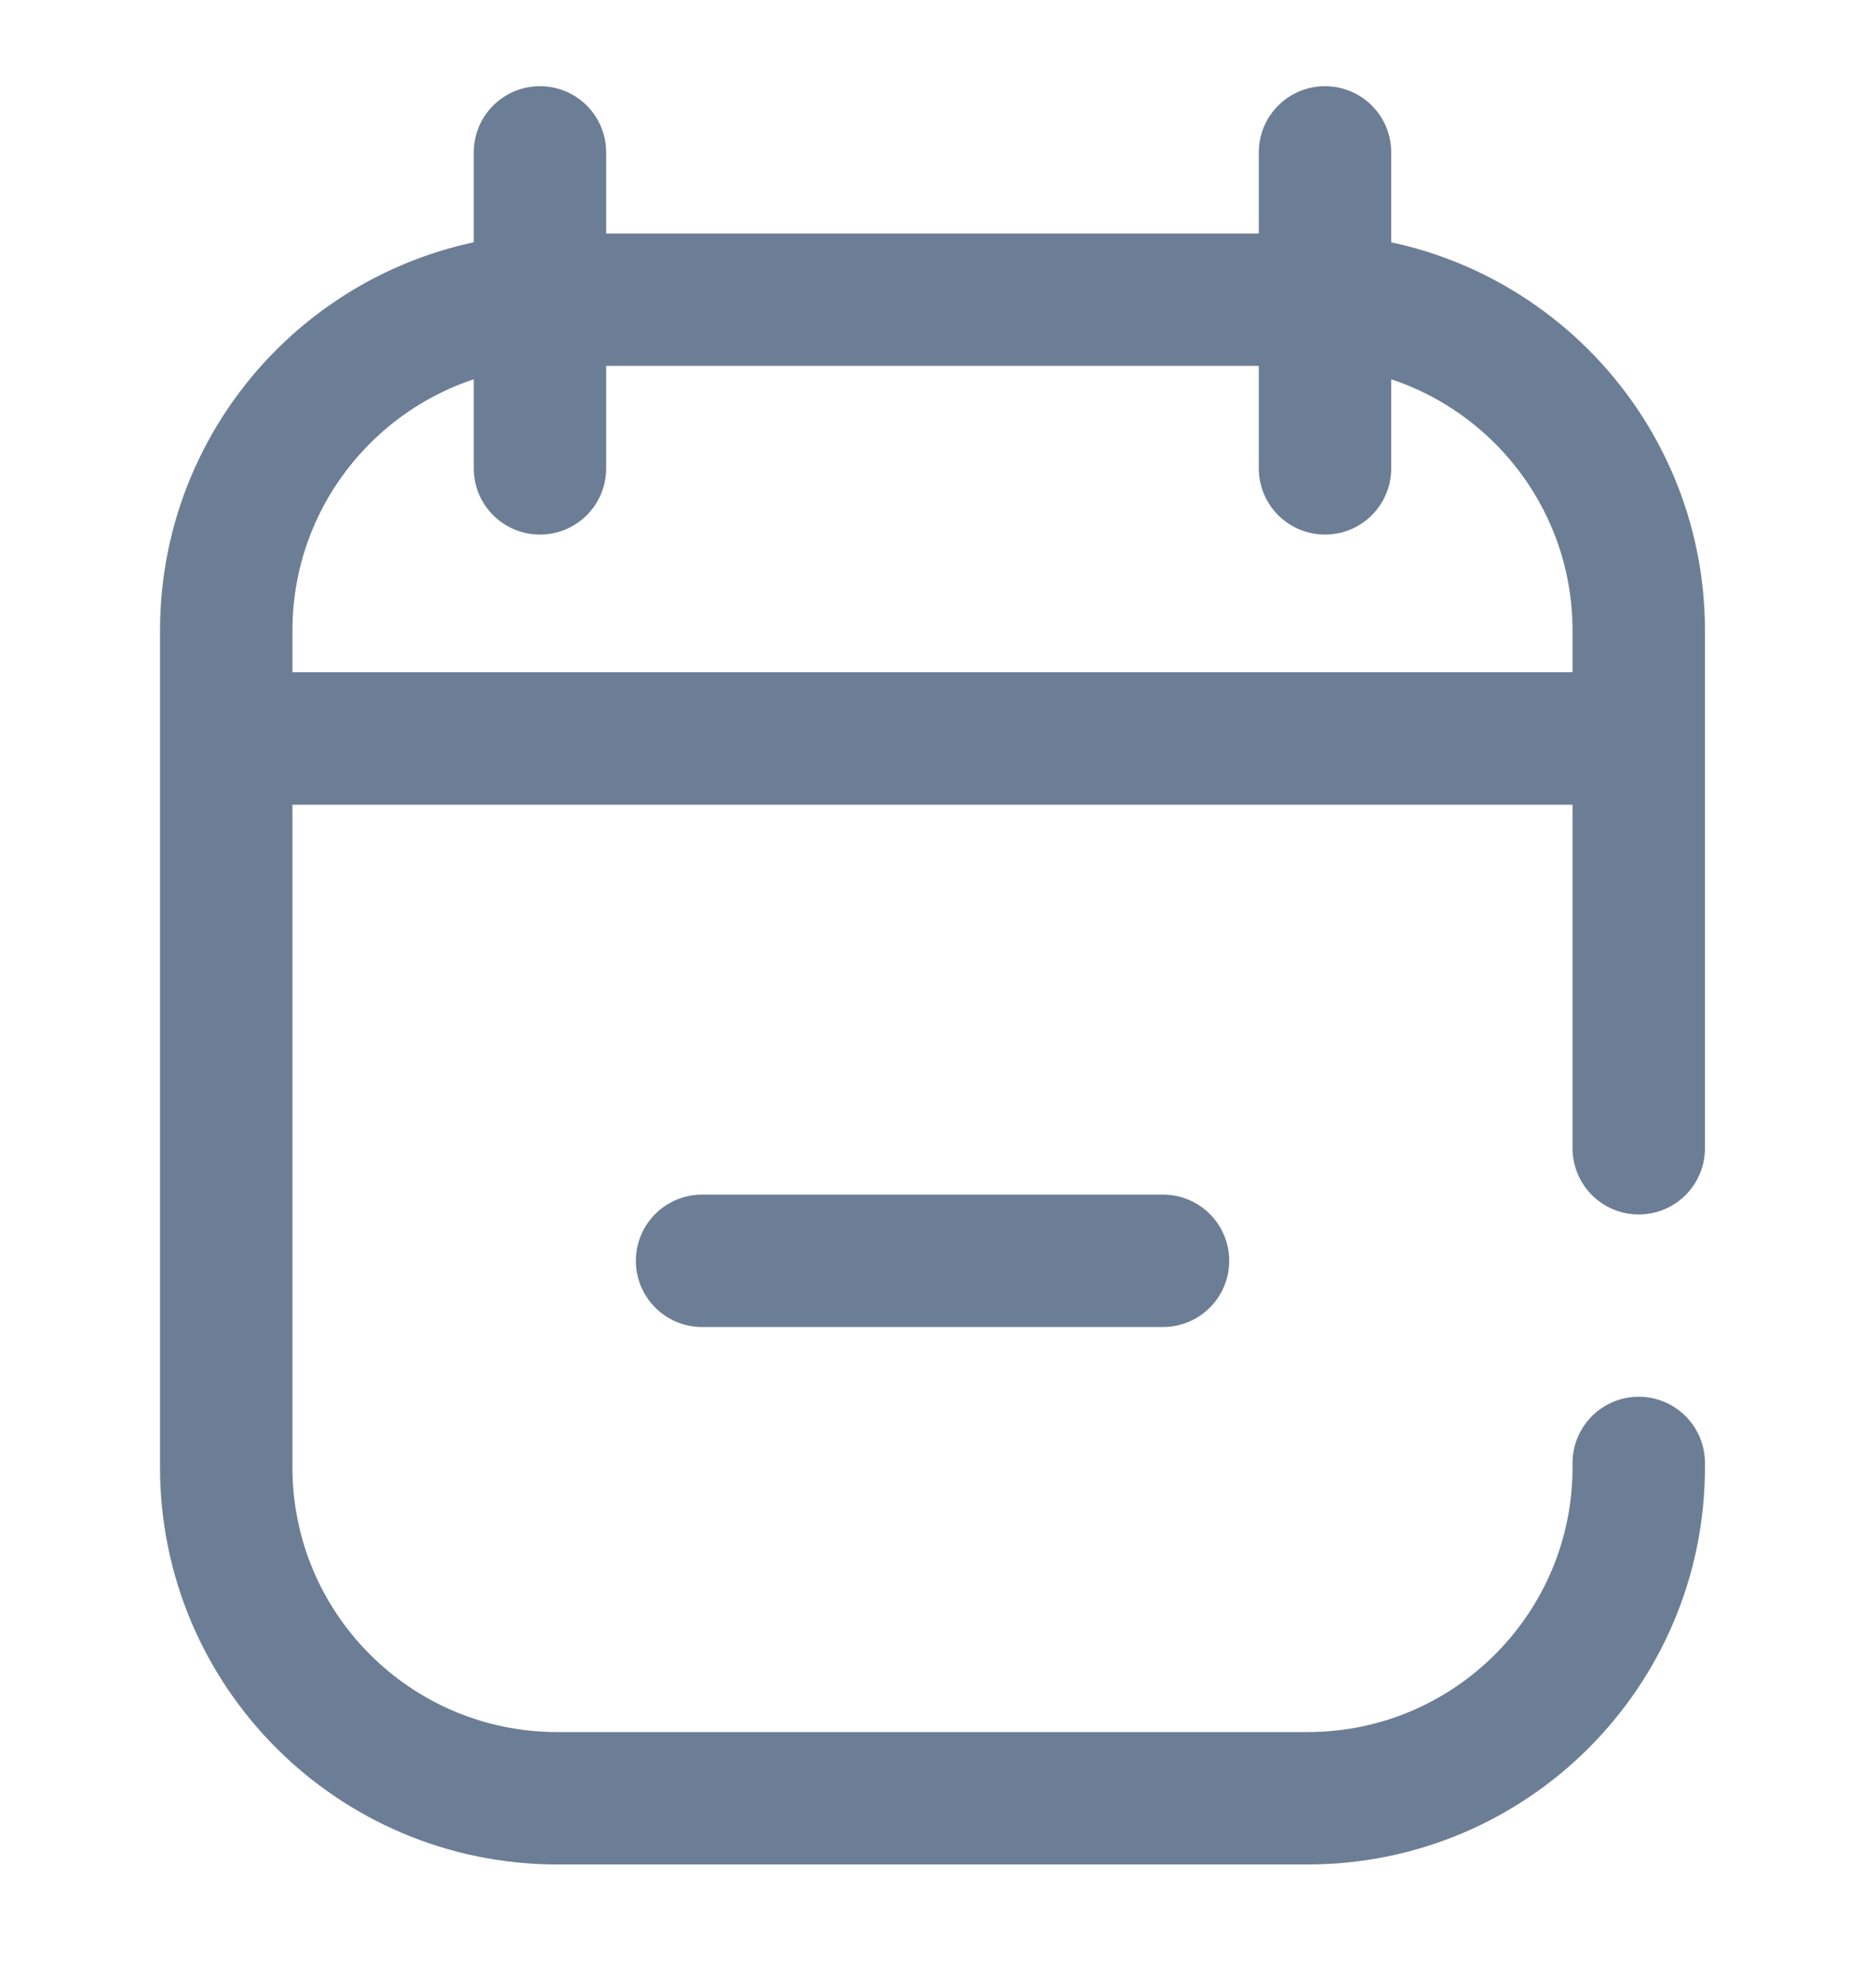 <svg width="17" height="18" viewBox="0 0 17 18" fill="none" xmlns="http://www.w3.org/2000/svg">
    <path d="M14.85 10.407V5.716C14.85 4.059 13.507 2.716 11.85 2.716H5.05C3.393 2.716 2.05 4.059 2.05 5.716V13.298C2.05 14.955 3.393 16.298 5.05 16.298H11.85C13.507 16.298 14.85 14.955 14.85 13.298V13.259" stroke="#6C7E95" stroke-width="1.2" stroke-miterlimit="10" stroke-linecap="round" stroke-linejoin="round"/>
    <path d="M2.193 6.693H14.708" stroke="#6C7E95" stroke-width="1.2" stroke-miterlimit="10" stroke-linecap="round" stroke-linejoin="round"/>
    <path d="M6.362 11.427H10.539" stroke="#6C7E95" stroke-width="1.2" stroke-miterlimit="10" stroke-linecap="round" stroke-linejoin="round"/>
    <path d="M4.893 4.245L4.893 1.381" stroke="#6C7E95" stroke-width="1.2" stroke-miterlimit="10" stroke-linecap="round" stroke-linejoin="round"/>
    <path d="M12.007 4.245L12.007 1.381" stroke="#6C7E95" stroke-width="1.2" stroke-miterlimit="10" stroke-linecap="round" stroke-linejoin="round"/>
</svg>
